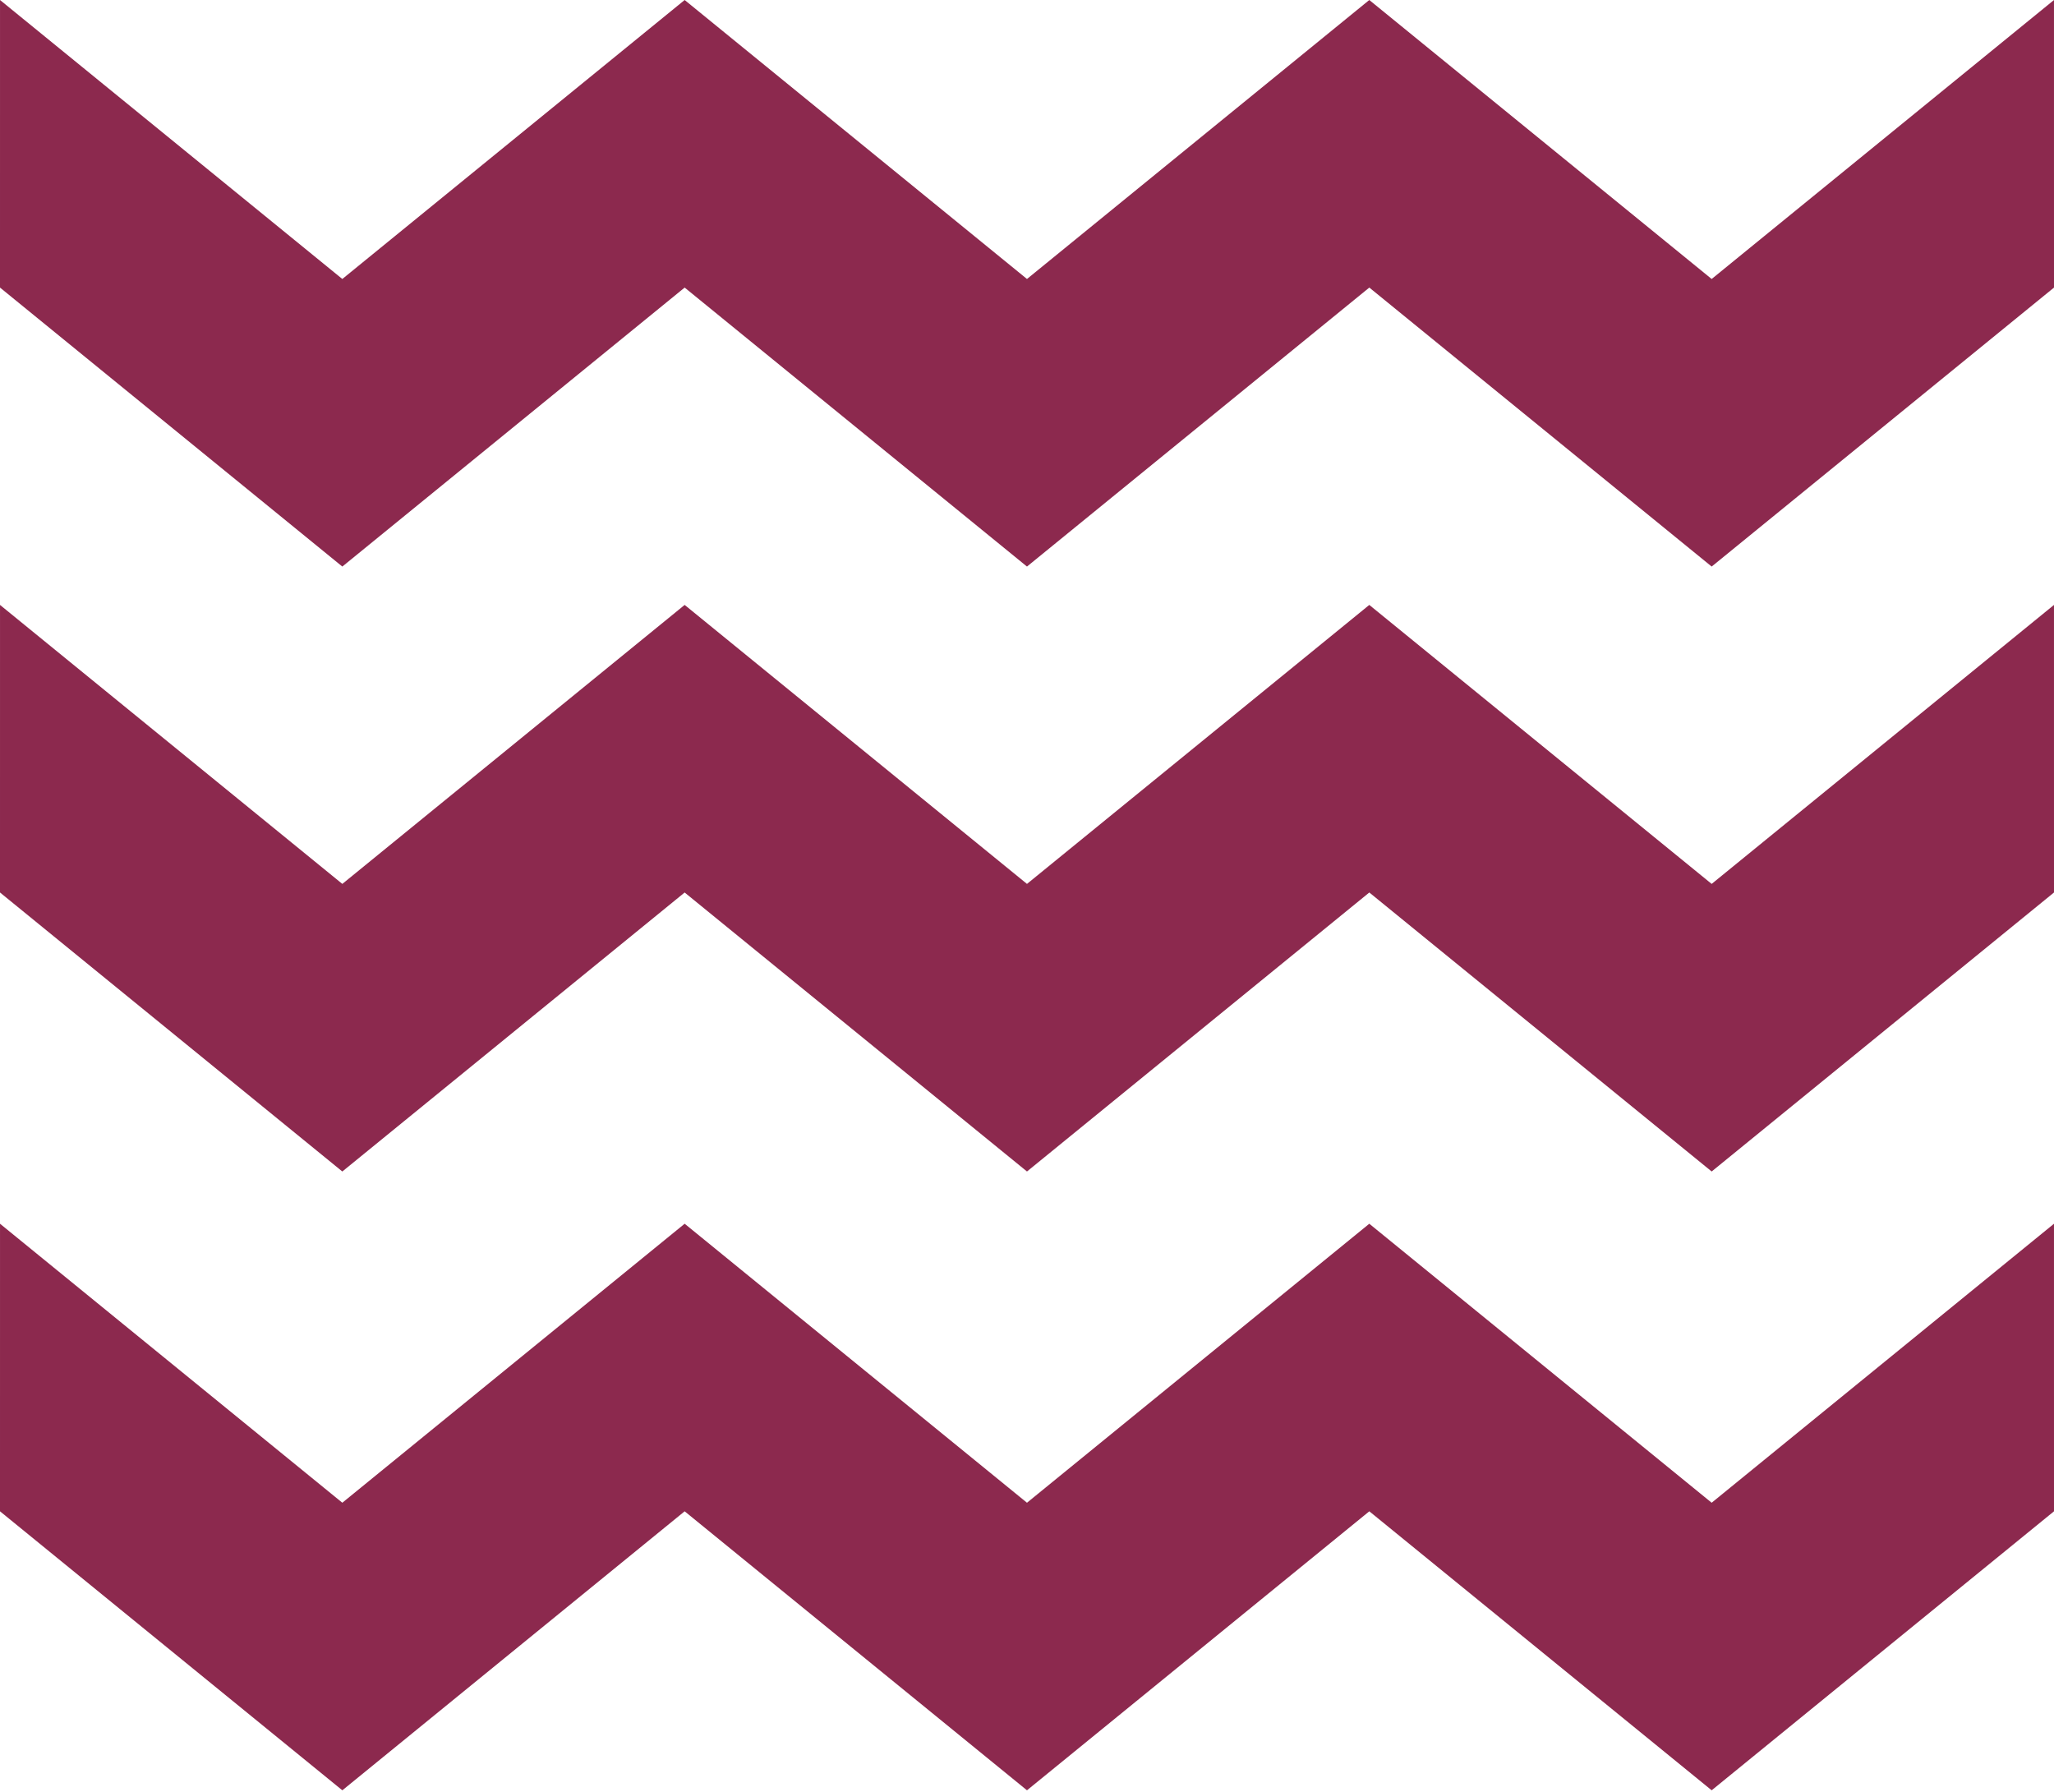 <?xml version="1.0" encoding="UTF-8"?>
<svg width="282px" height="246px" viewBox="0 0 282 246" version="1.1" xmlns="http://www.w3.org/2000/svg" xmlns:xlink="http://www.w3.org/1999/xlink">
    <!-- Generator: Sketch 52.6 (67491) - http://www.bohemiancoding.com/sketch -->
    <title>Icon Wave Mulberry</title>
    <desc>Created with Sketch.</desc>
    <g id="S4---Theme-Colour-Documentation" stroke="none" stroke-width="1" fill="none" fill-rule="evenodd">
        <g id="Icon-Wave-Mulberry" fill="#8C294E">
            <g id="Icon-/-Blog-Size-L">
                <polygon id="Fill-2" points="281.998 0.001 235 38.301 235 38.302 187.994 0.001 140.997 38.301 93.998 0.001 46.999 38.301 0.002 0.001 0 39.48 46.999 77.781 93.998 39.48 140.997 77.781 187.997 39.48 235 77.78 235 77.781 282 39.48"></polygon>
                <polygon id="Fill-3" points="46.999 121.348 0.002 83.048 9.53367871e-05 122.527 46.999 160.829 46.999 160.83 93.998 122.528 140.997 160.829 187.997 122.527 235 160.828 235 160.829 282 122.527 281.998 83.048 235 121.348 235 121.35 187.995 83.048 140.997 121.348 93.998 83.047"></polygon>
                <polygon id="Fill-4" points="46.999 206.304 0.002 168.003 9.53367871e-05 207.481 46.999 245.783 46.999 245.784 47 245.784 93.998 207.482 140.997 245.783 187.997 207.481 235 245.782 235 245.783 282 207.481 281.998 168.003 235 206.304 235 206.305 187.995 168.003 140.997 206.304 93.998 168.002"></polygon>
            </g>
        </g>
    </g>
</svg>